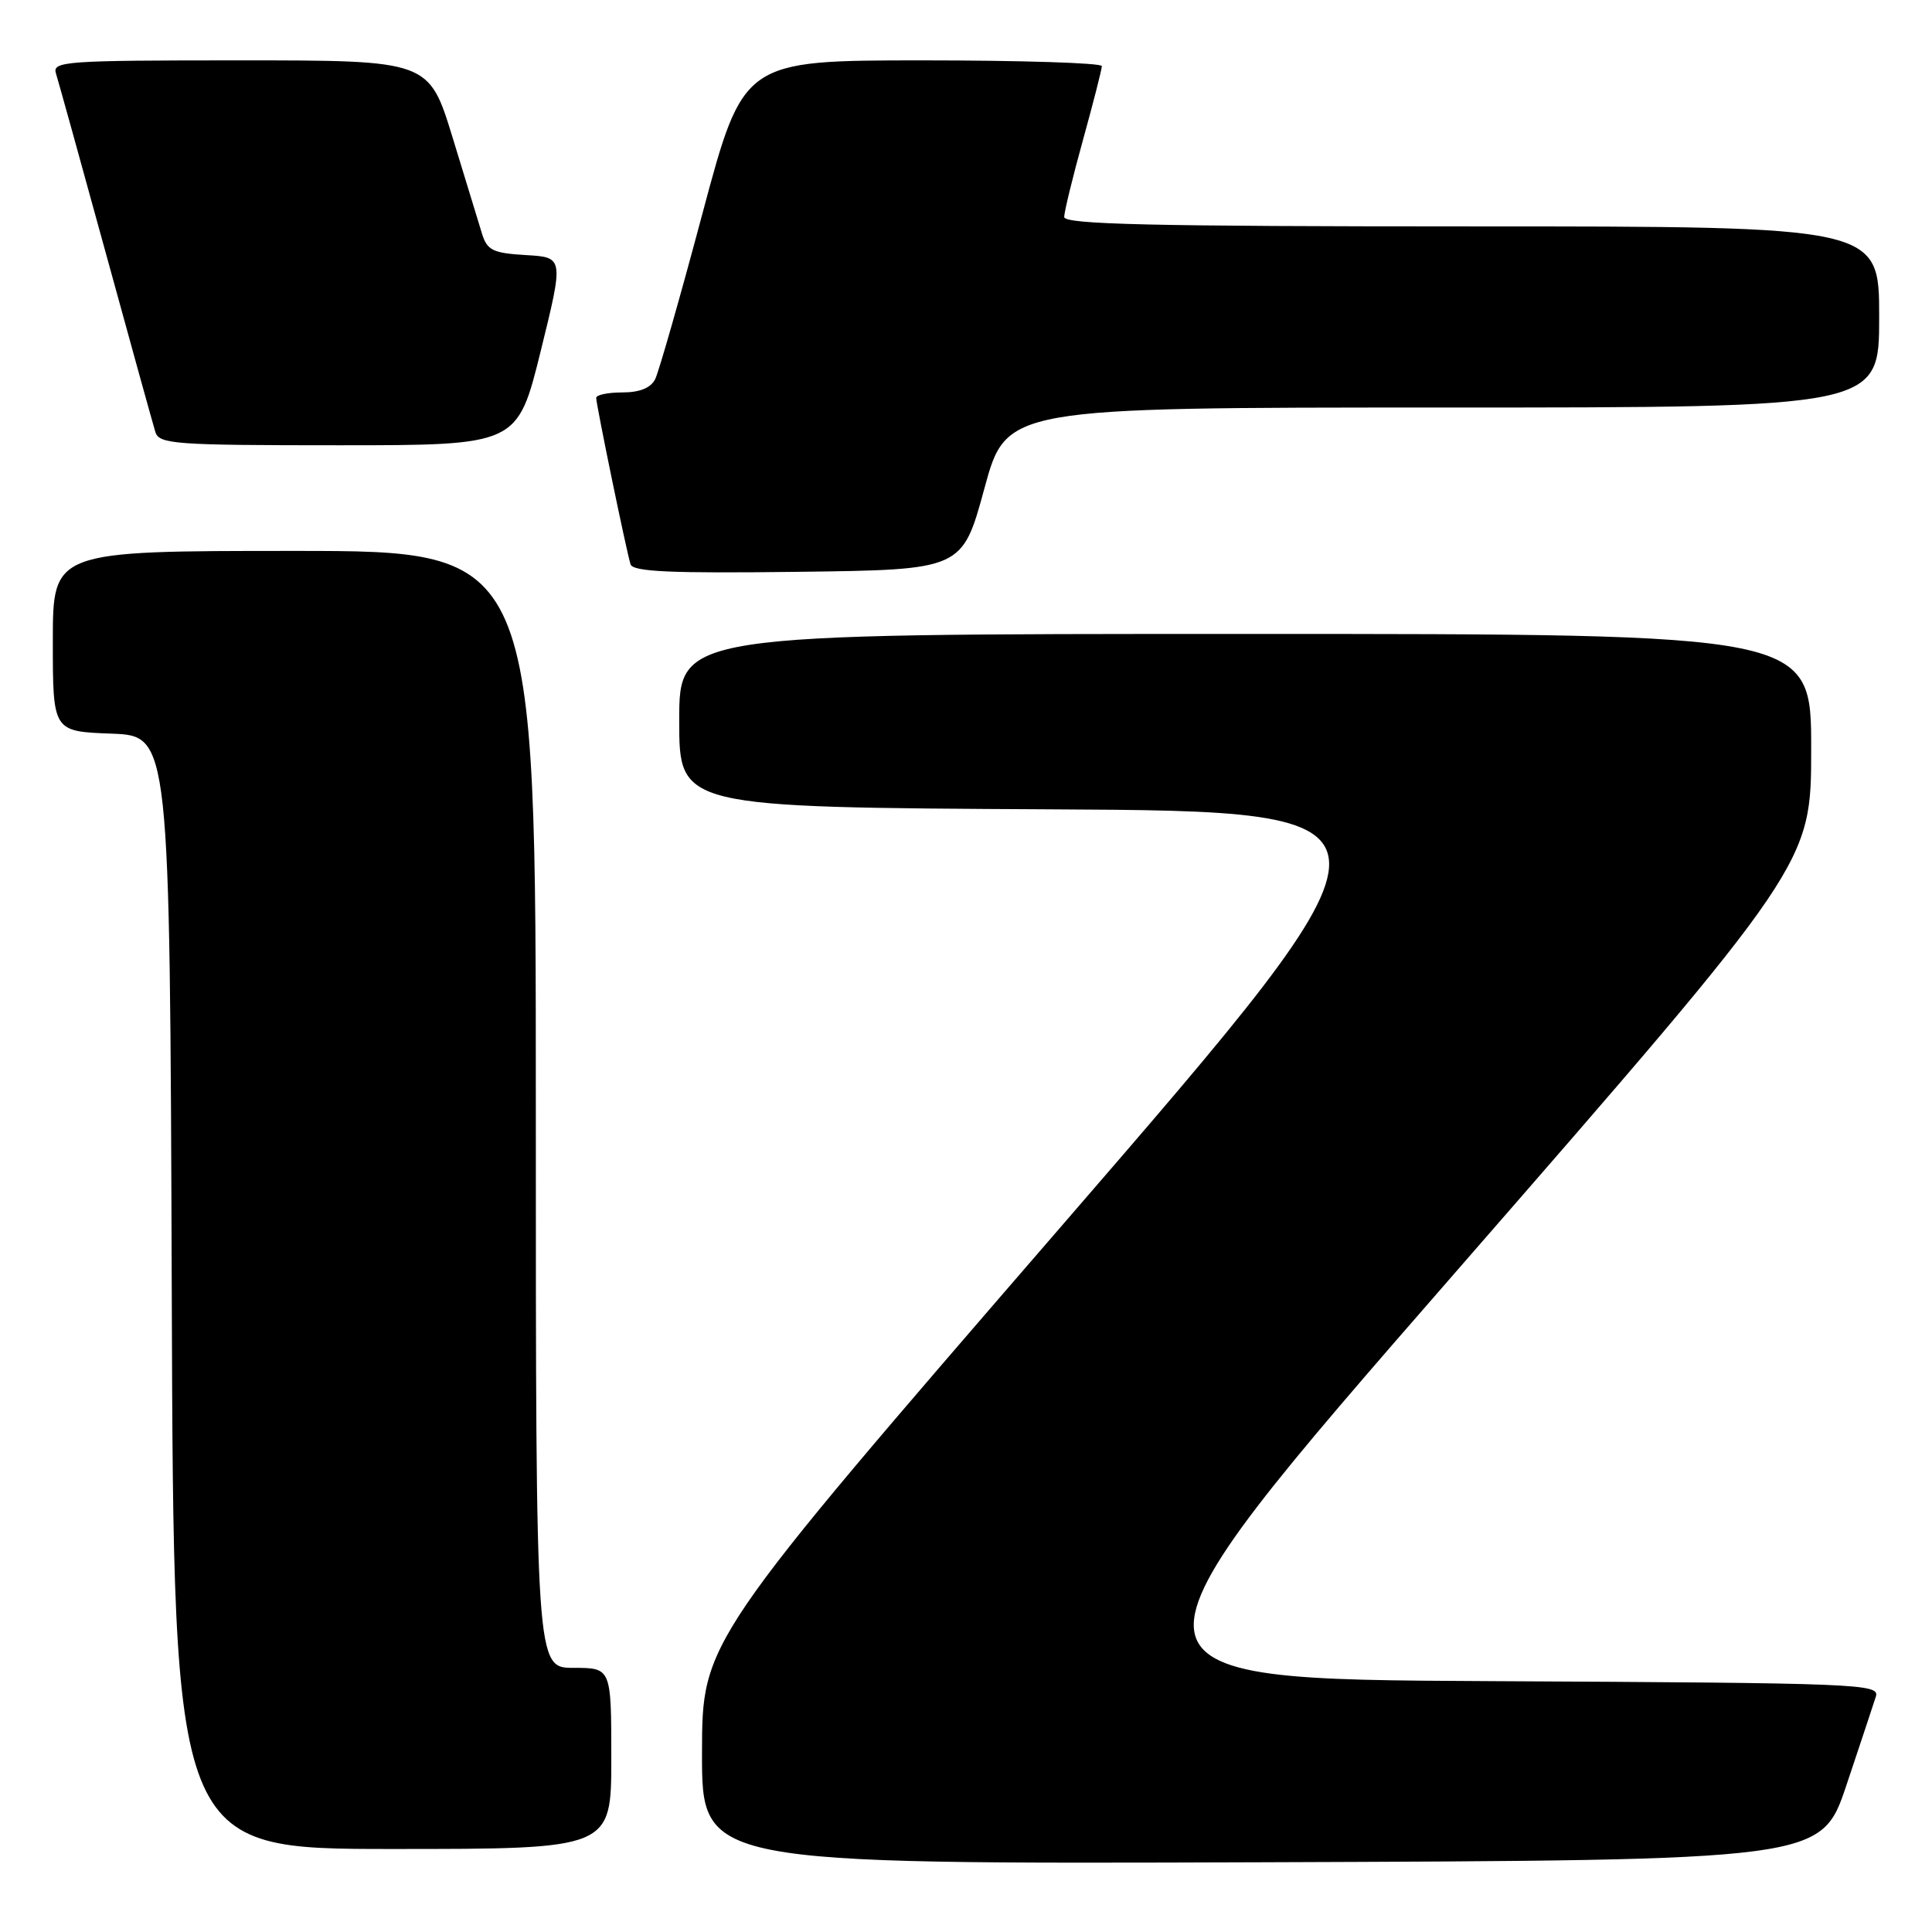 <?xml version="1.0" encoding="UTF-8" standalone="no"?>
<!DOCTYPE svg PUBLIC "-//W3C//DTD SVG 1.1//EN" "http://www.w3.org/Graphics/SVG/1.1/DTD/svg11.dtd" >
<svg xmlns="http://www.w3.org/2000/svg" xmlns:xlink="http://www.w3.org/1999/xlink" version="1.1" viewBox="0 0 256 256">
 <g >
 <path fill="currentColor"
d=" M 244.66 236.55 C 246.49 231.08 248.25 225.79 248.56 224.81 C 249.10 223.11 246.59 223.01 197.50 222.76 C 145.86 222.50 145.86 222.50 192.93 168.50 C 239.99 114.50 239.99 114.50 239.99 99.25 C 240.00 84.00 240.00 84.00 165.00 84.00 C 90.00 84.00 90.00 84.00 90.00 95.49 C 90.00 106.98 90.00 106.98 139.10 107.24 C 188.20 107.50 188.20 107.50 140.62 162.50 C 93.04 217.50 93.04 217.50 93.02 232.26 C 93.00 247.01 93.00 247.01 167.16 246.76 C 241.32 246.50 241.32 246.50 244.66 236.55 Z  M 81.00 233.00 C 81.00 221.00 81.00 221.00 76.00 221.00 C 71.00 221.00 71.00 221.00 71.00 147.00 C 71.00 73.00 71.00 73.00 39.00 73.00 C 7.00 73.00 7.00 73.00 7.00 84.96 C 7.00 96.92 7.00 96.92 14.75 97.21 C 22.50 97.50 22.50 97.50 22.76 171.25 C 23.01 245.00 23.01 245.00 52.01 245.00 C 81.00 245.00 81.00 245.00 81.00 233.00 Z  M 130.43 64.75 C 133.35 54.00 133.35 54.00 191.18 54.00 C 249.00 54.00 249.00 54.00 249.00 42.00 C 249.00 30.00 249.00 30.00 195.00 30.00 C 152.46 30.00 141.00 29.73 141.01 28.75 C 141.02 28.06 142.14 23.45 143.51 18.51 C 144.88 13.56 146.00 9.17 146.00 8.76 C 146.00 8.34 135.31 8.00 122.25 8.00 C 98.50 8.01 98.50 8.01 93.09 28.25 C 90.12 39.39 87.29 49.29 86.81 50.25 C 86.22 51.41 84.76 52.00 82.46 52.00 C 80.56 52.00 79.00 52.32 79.00 52.72 C 79.00 53.63 83.01 73.08 83.55 74.77 C 83.86 75.76 88.82 75.98 105.73 75.77 C 127.50 75.50 127.50 75.50 130.43 64.75 Z  M 71.64 46.55 C 74.71 34.09 74.71 34.09 69.68 33.80 C 65.32 33.54 64.56 33.17 63.88 31.00 C 63.46 29.62 61.70 23.89 59.98 18.25 C 56.84 8.00 56.84 8.00 31.85 8.00 C 8.51 8.00 6.90 8.12 7.42 9.75 C 7.72 10.71 10.69 21.40 14.01 33.50 C 17.33 45.60 20.29 56.29 20.59 57.25 C 21.09 58.85 23.14 59.00 44.85 59.00 C 68.56 59.00 68.56 59.00 71.64 46.55 Z "/>
</g>
</svg>